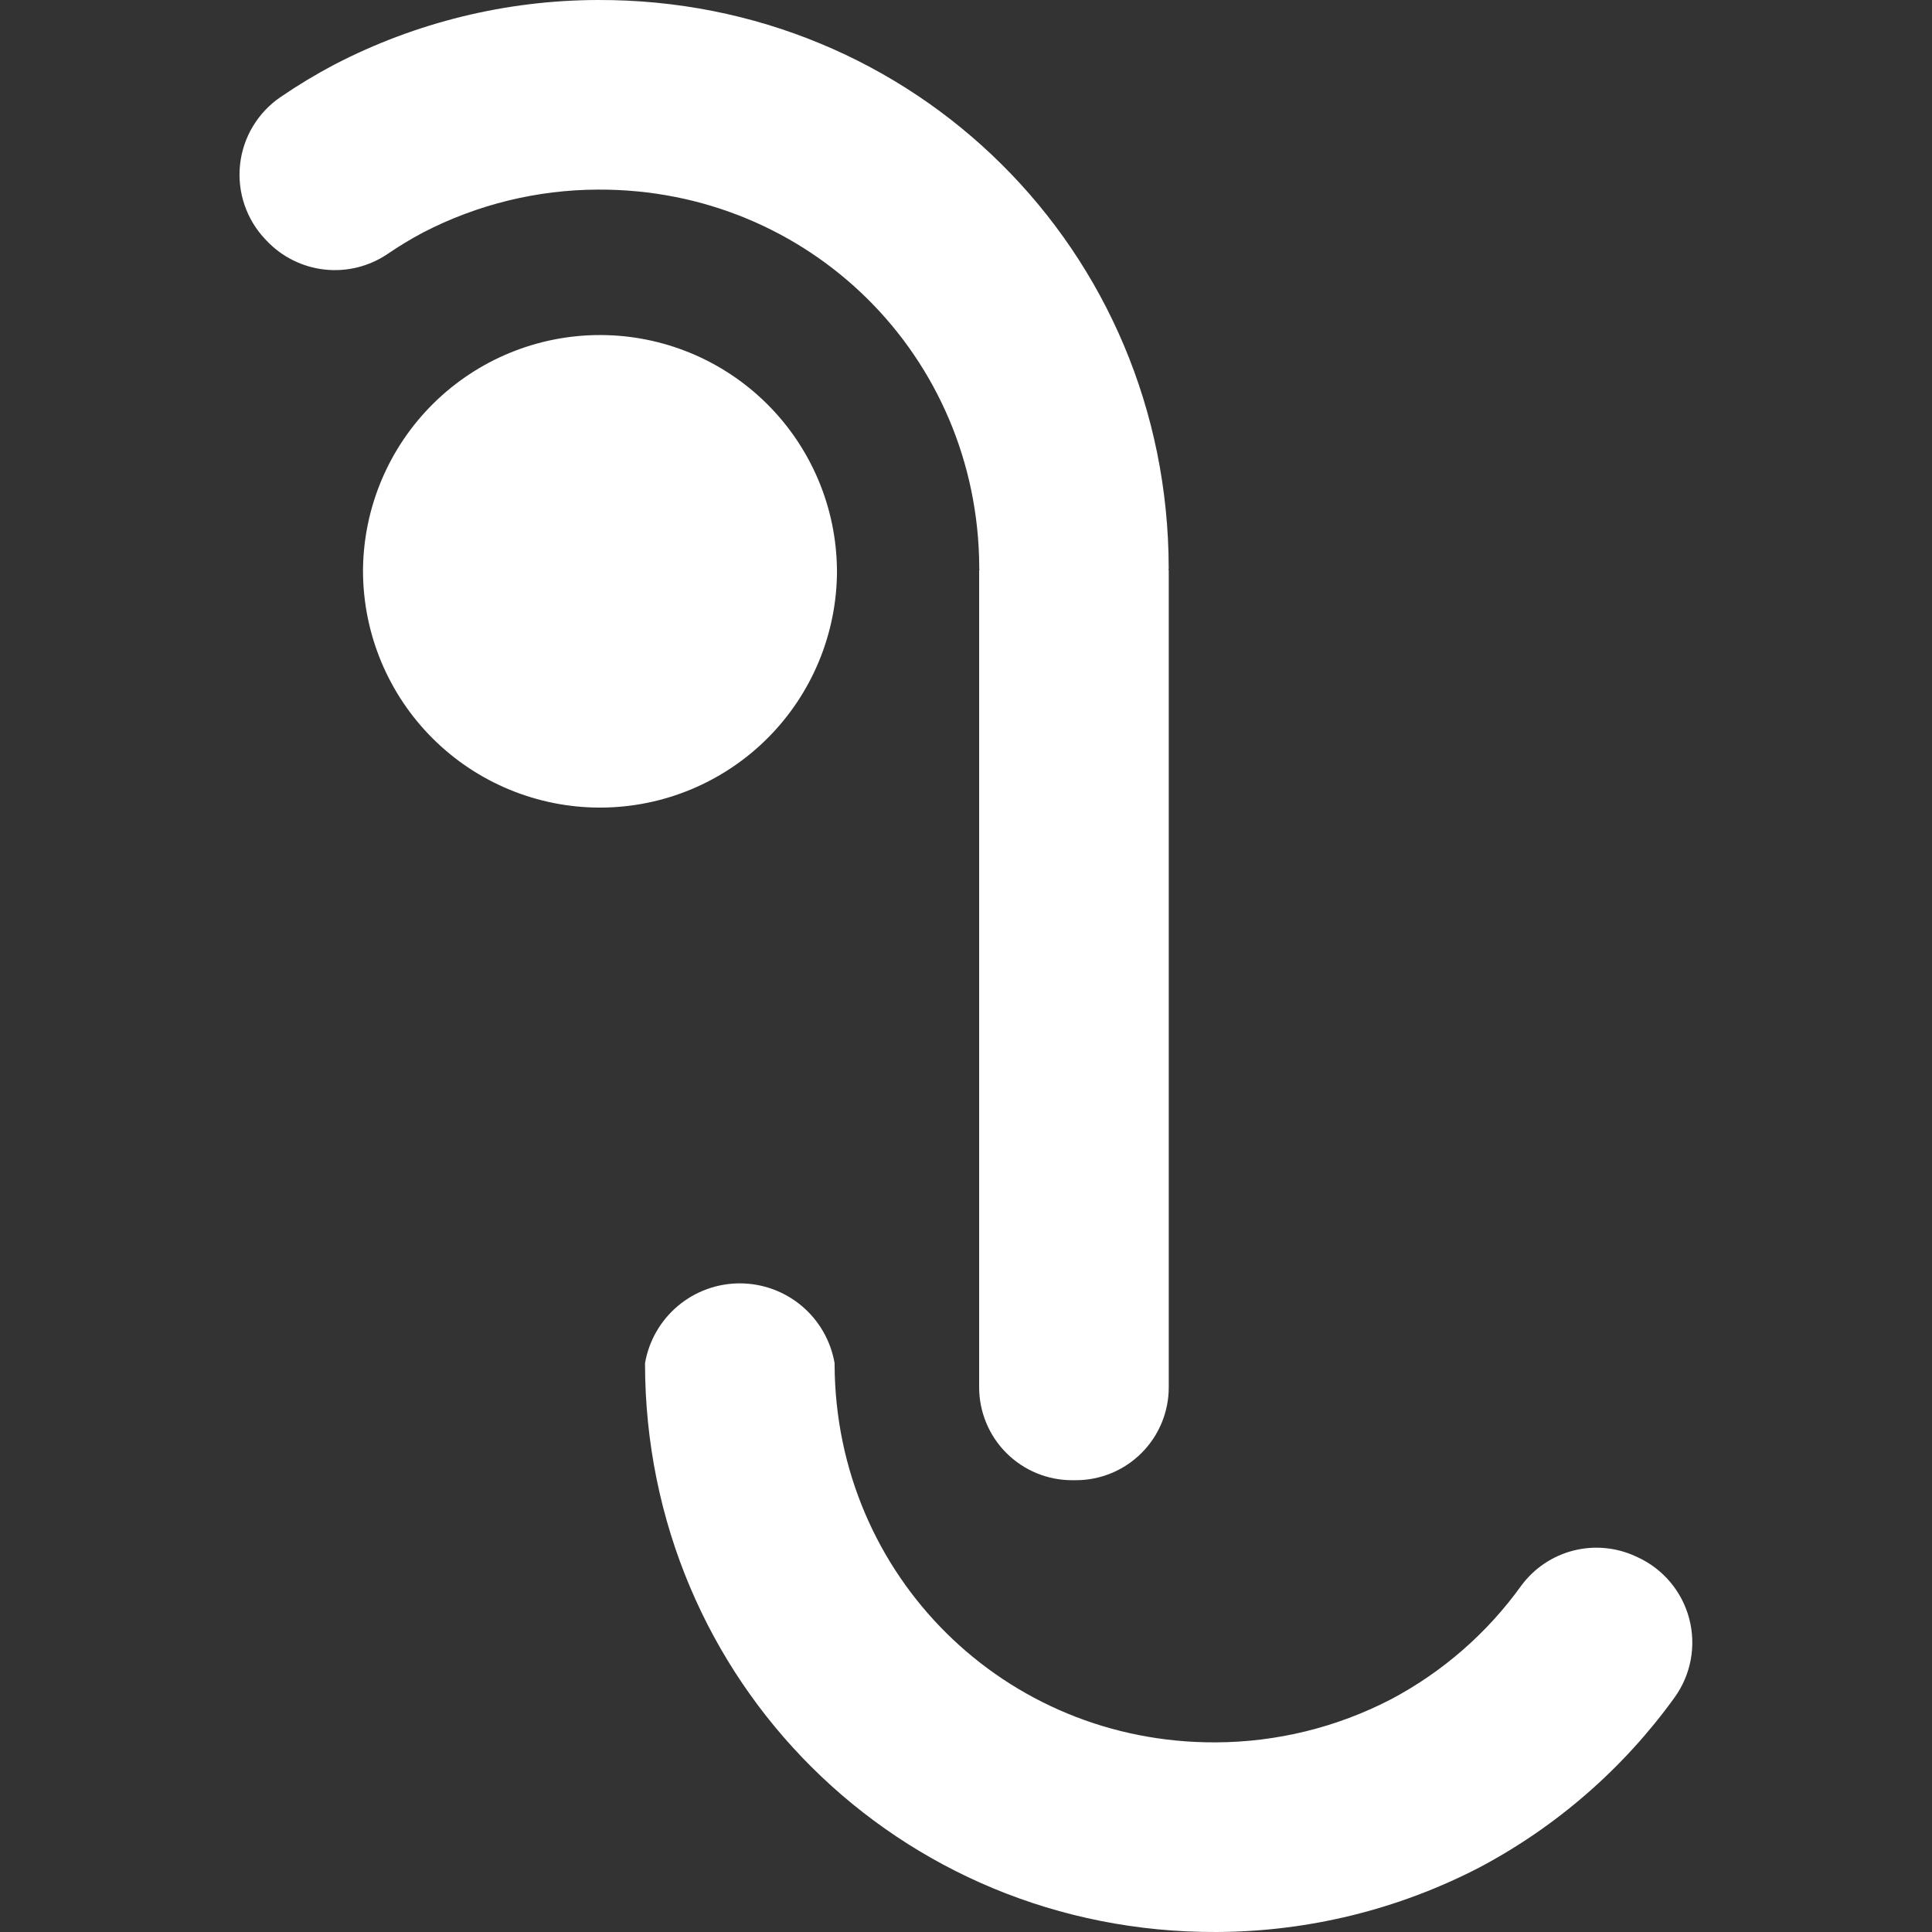 <svg width="720" height="720" viewBox="0 0 720 720" fill="none" xmlns="http://www.w3.org/2000/svg">
<rect x="0" y="0" width="720" height="720" fill="#333333" stroke="none"/>
<g clip-path="url(#clip0)">
<path d="M610.23 580.3L609.59 580.01C602.313 576.634 594.093 575.876 586.321 577.864C578.549 579.852 571.702 584.464 566.94 590.92C554.215 608.627 537.559 623.144 518.28 633.33C498.109 643.769 475.742 649.254 453.03 649.33C374.35 649.65 311.41 587.26 311.03 508.63C311.03 508.42 311.03 508.22 311.03 508.01C309.59 499.686 305.256 492.137 298.793 486.697C292.33 481.256 284.153 478.273 275.705 478.273C267.257 478.273 259.08 481.256 252.617 486.697C246.154 492.137 241.82 499.686 240.38 508.01V508.26C240.55 626.54 335.1 720.48 453.35 720C487.419 719.885 520.972 711.658 551.23 696C580.068 680.745 604.998 659.042 624.08 632.58C627.102 628.383 629.156 623.568 630.094 618.483C631.033 613.397 630.833 608.166 629.508 603.167C628.184 598.168 625.768 593.525 622.435 589.571C619.102 585.617 614.933 582.451 610.23 580.3V580.3Z" fill="white"/>
<path d="M222.94 70.66C301.62 70.34 364.56 132.73 364.94 211.36C364.94 211.57 364.94 211.77 364.94 211.98C364.94 212.19 365.01 212.3 365.04 212.46H364.9V517C364.9 526.184 368.549 534.993 375.043 541.487C381.537 547.982 390.346 551.63 399.53 551.63H400.98C410.157 551.619 418.954 547.966 425.438 541.472C431.922 534.979 435.563 526.177 435.56 517V212.45H435.43C435.43 212.3 435.51 212.14 435.54 211.98V211.74C435.42 93.46 340.86 -0.48 222.62 2.18395e-07C188.549 0.103 154.994 8.331 124.74 24C117.783 27.668 111.042 31.731 104.55 36.17C100.352 39.03 96.827 42.77 94.22 47.13C91.613 51.489 89.986 56.364 89.452 61.416C88.918 66.468 89.49 71.575 91.129 76.383C92.767 81.192 95.433 85.585 98.94 89.26L99.43 89.77C105.138 95.78 112.794 99.57 121.035 100.463C129.276 101.357 137.566 99.297 144.43 94.65C148.689 91.741 153.106 89.071 157.66 86.65C177.835 76.194 200.217 70.712 222.94 70.66V70.66Z" fill="white"/>
<path d="M311.91 212.45C311.718 189.186 302.354 166.938 285.853 150.538C269.353 134.138 247.048 124.911 223.783 124.861C200.519 124.811 178.174 133.942 161.603 150.271C145.032 166.6 135.573 188.807 135.28 212.07C135.28 212.2 135.28 212.32 135.28 212.45C135.28 212.59 135.28 212.71 135.28 212.84C135.332 236.264 144.686 258.708 161.286 275.235C177.886 291.761 200.371 301.017 223.795 300.965C247.219 300.913 269.663 291.559 286.19 274.959C302.716 258.359 311.972 235.874 311.92 212.45H311.91Z" fill="white"/>
</g>
<defs>
<clipPath id="clip0">
<rect width="720" height="720" fill="white"/>
</clipPath>
</defs>
</svg>
